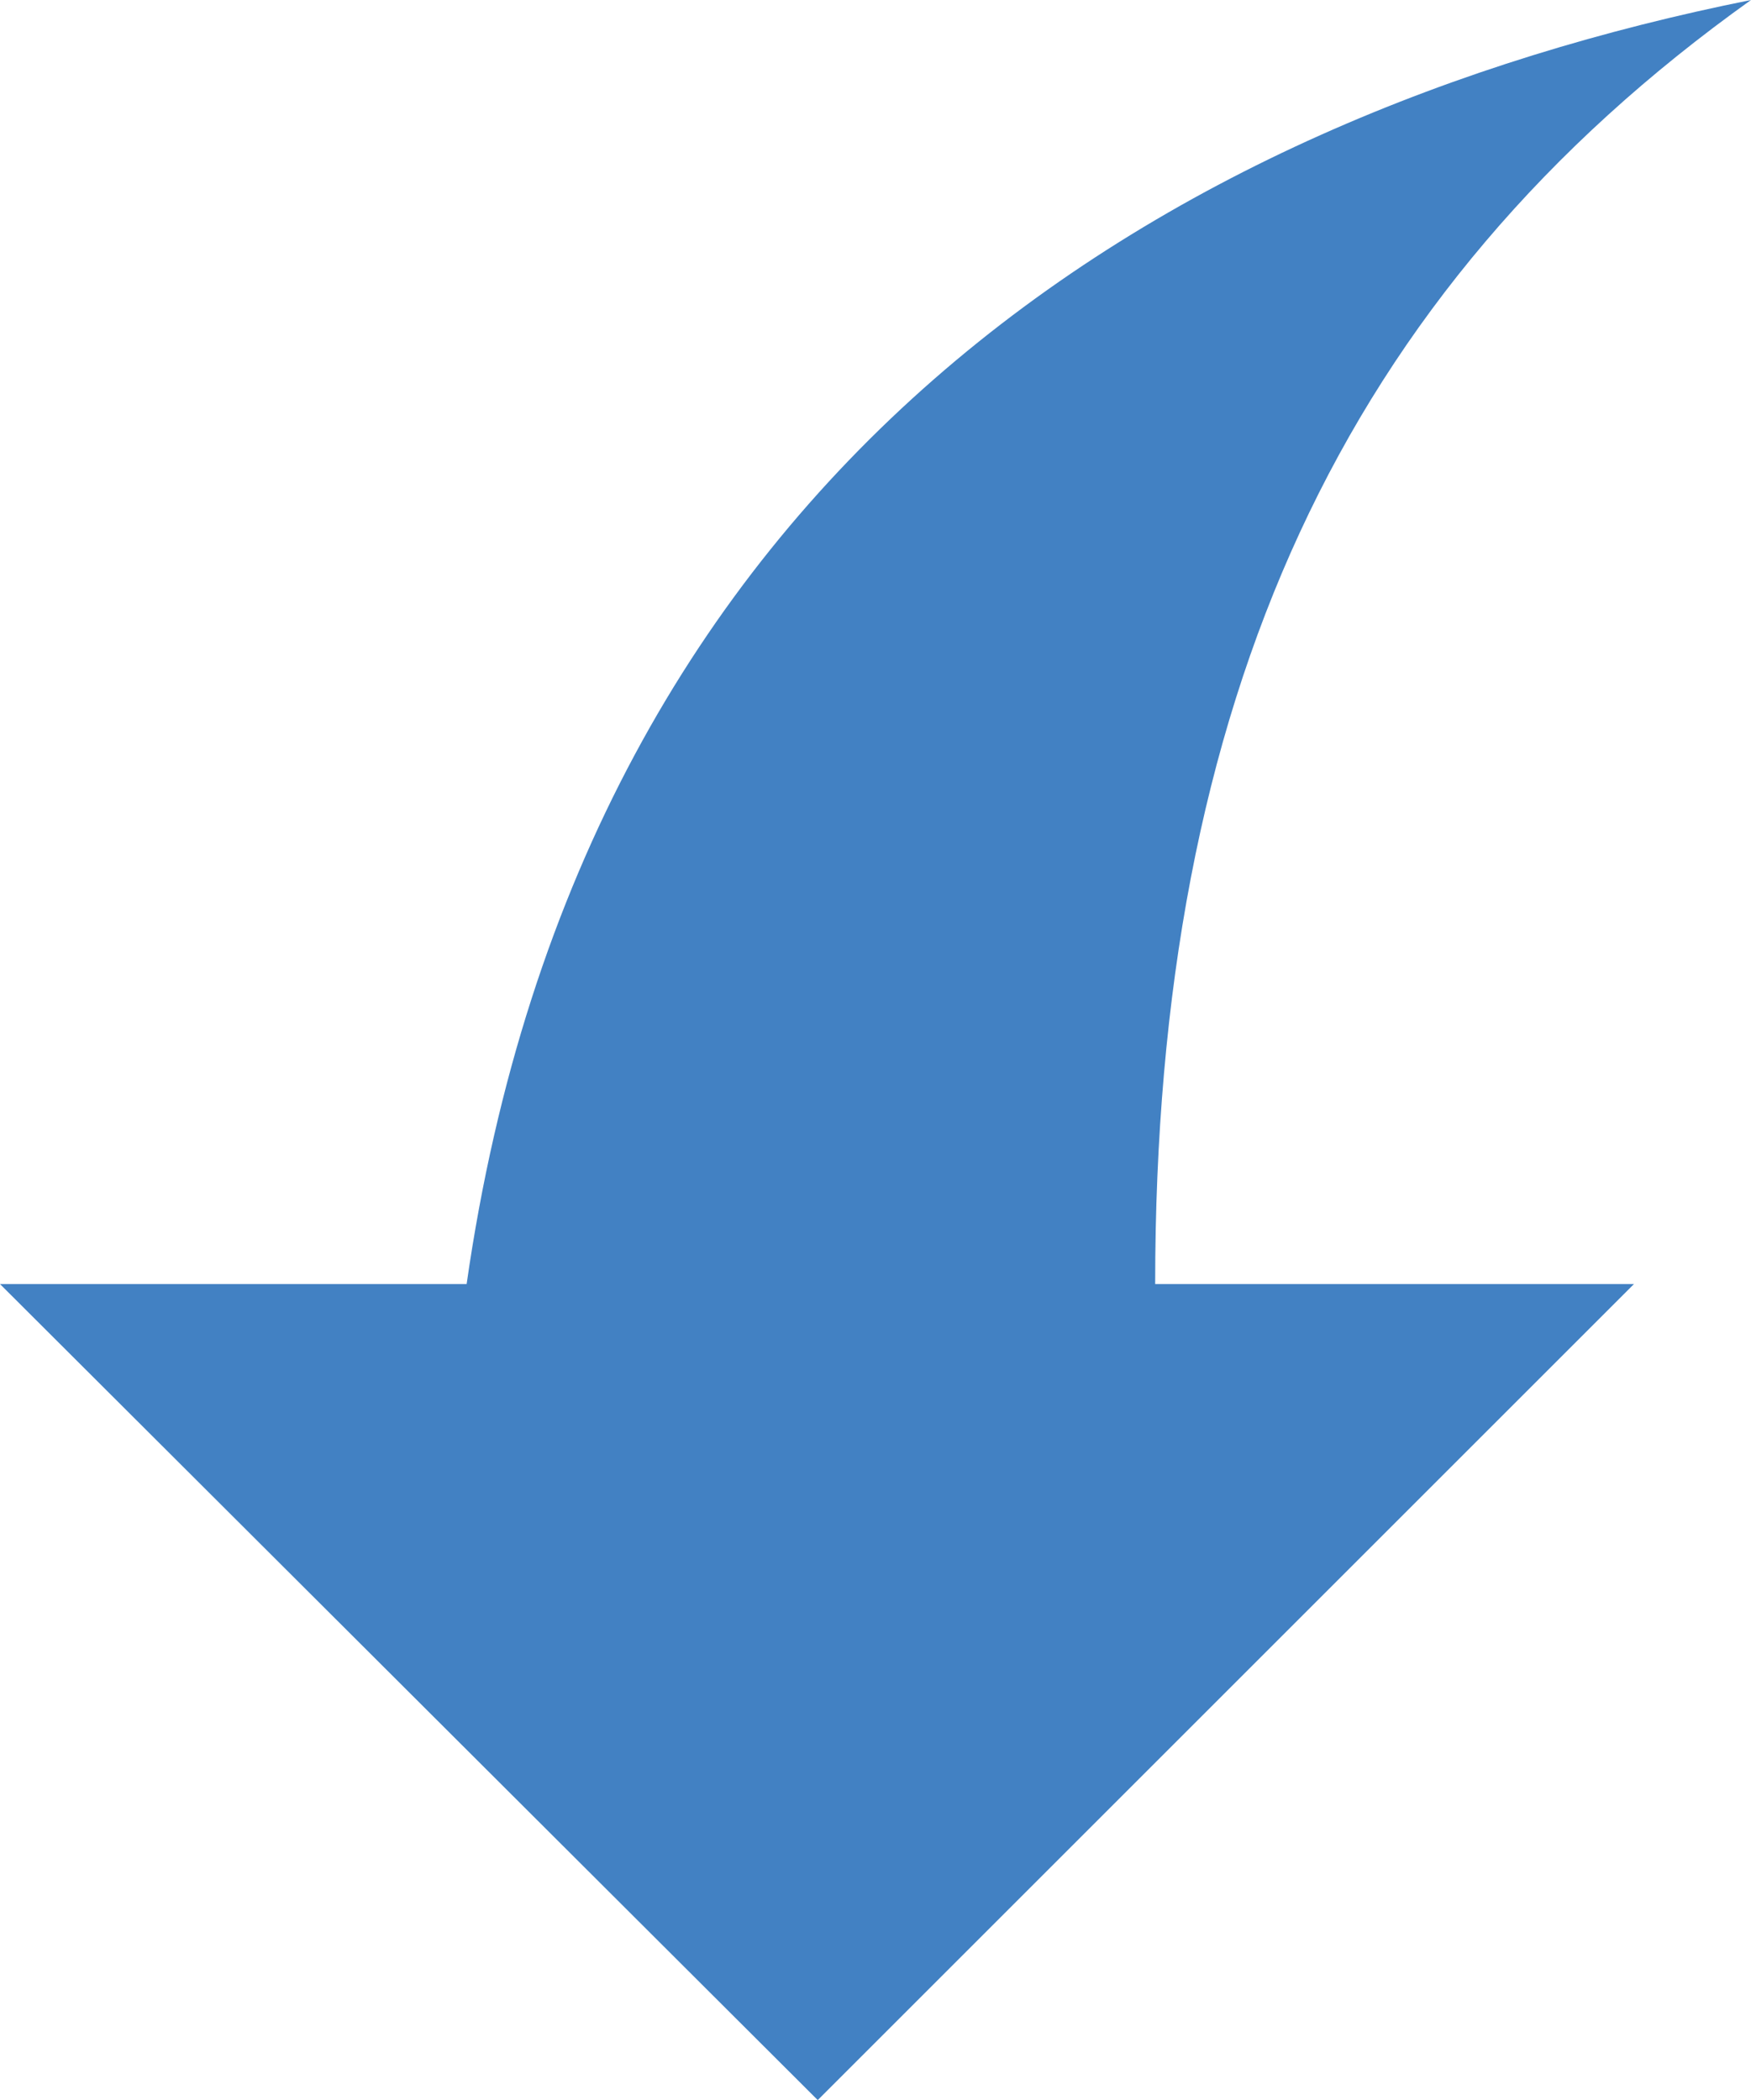 <svg xmlns="http://www.w3.org/2000/svg" viewBox="0 0 11.52 13.82"><title>arrow_destination</title><g id="Layer_2" data-name="Layer 2"><g id="Layer_1-2" data-name="Layer 1"><g id="back-arrow"><g id="reply"><path id="Path_329" data-name="Path 329" d="M3.07,8.45H0l5.38,5.37,5.37-5.37H7.6C7.6,4.61,8.83,1.92,11.52,0,7.68.77,3.84,3.07,3.07,8.45Z" style="fill:#4281c3"/></g></g></g></g></svg>